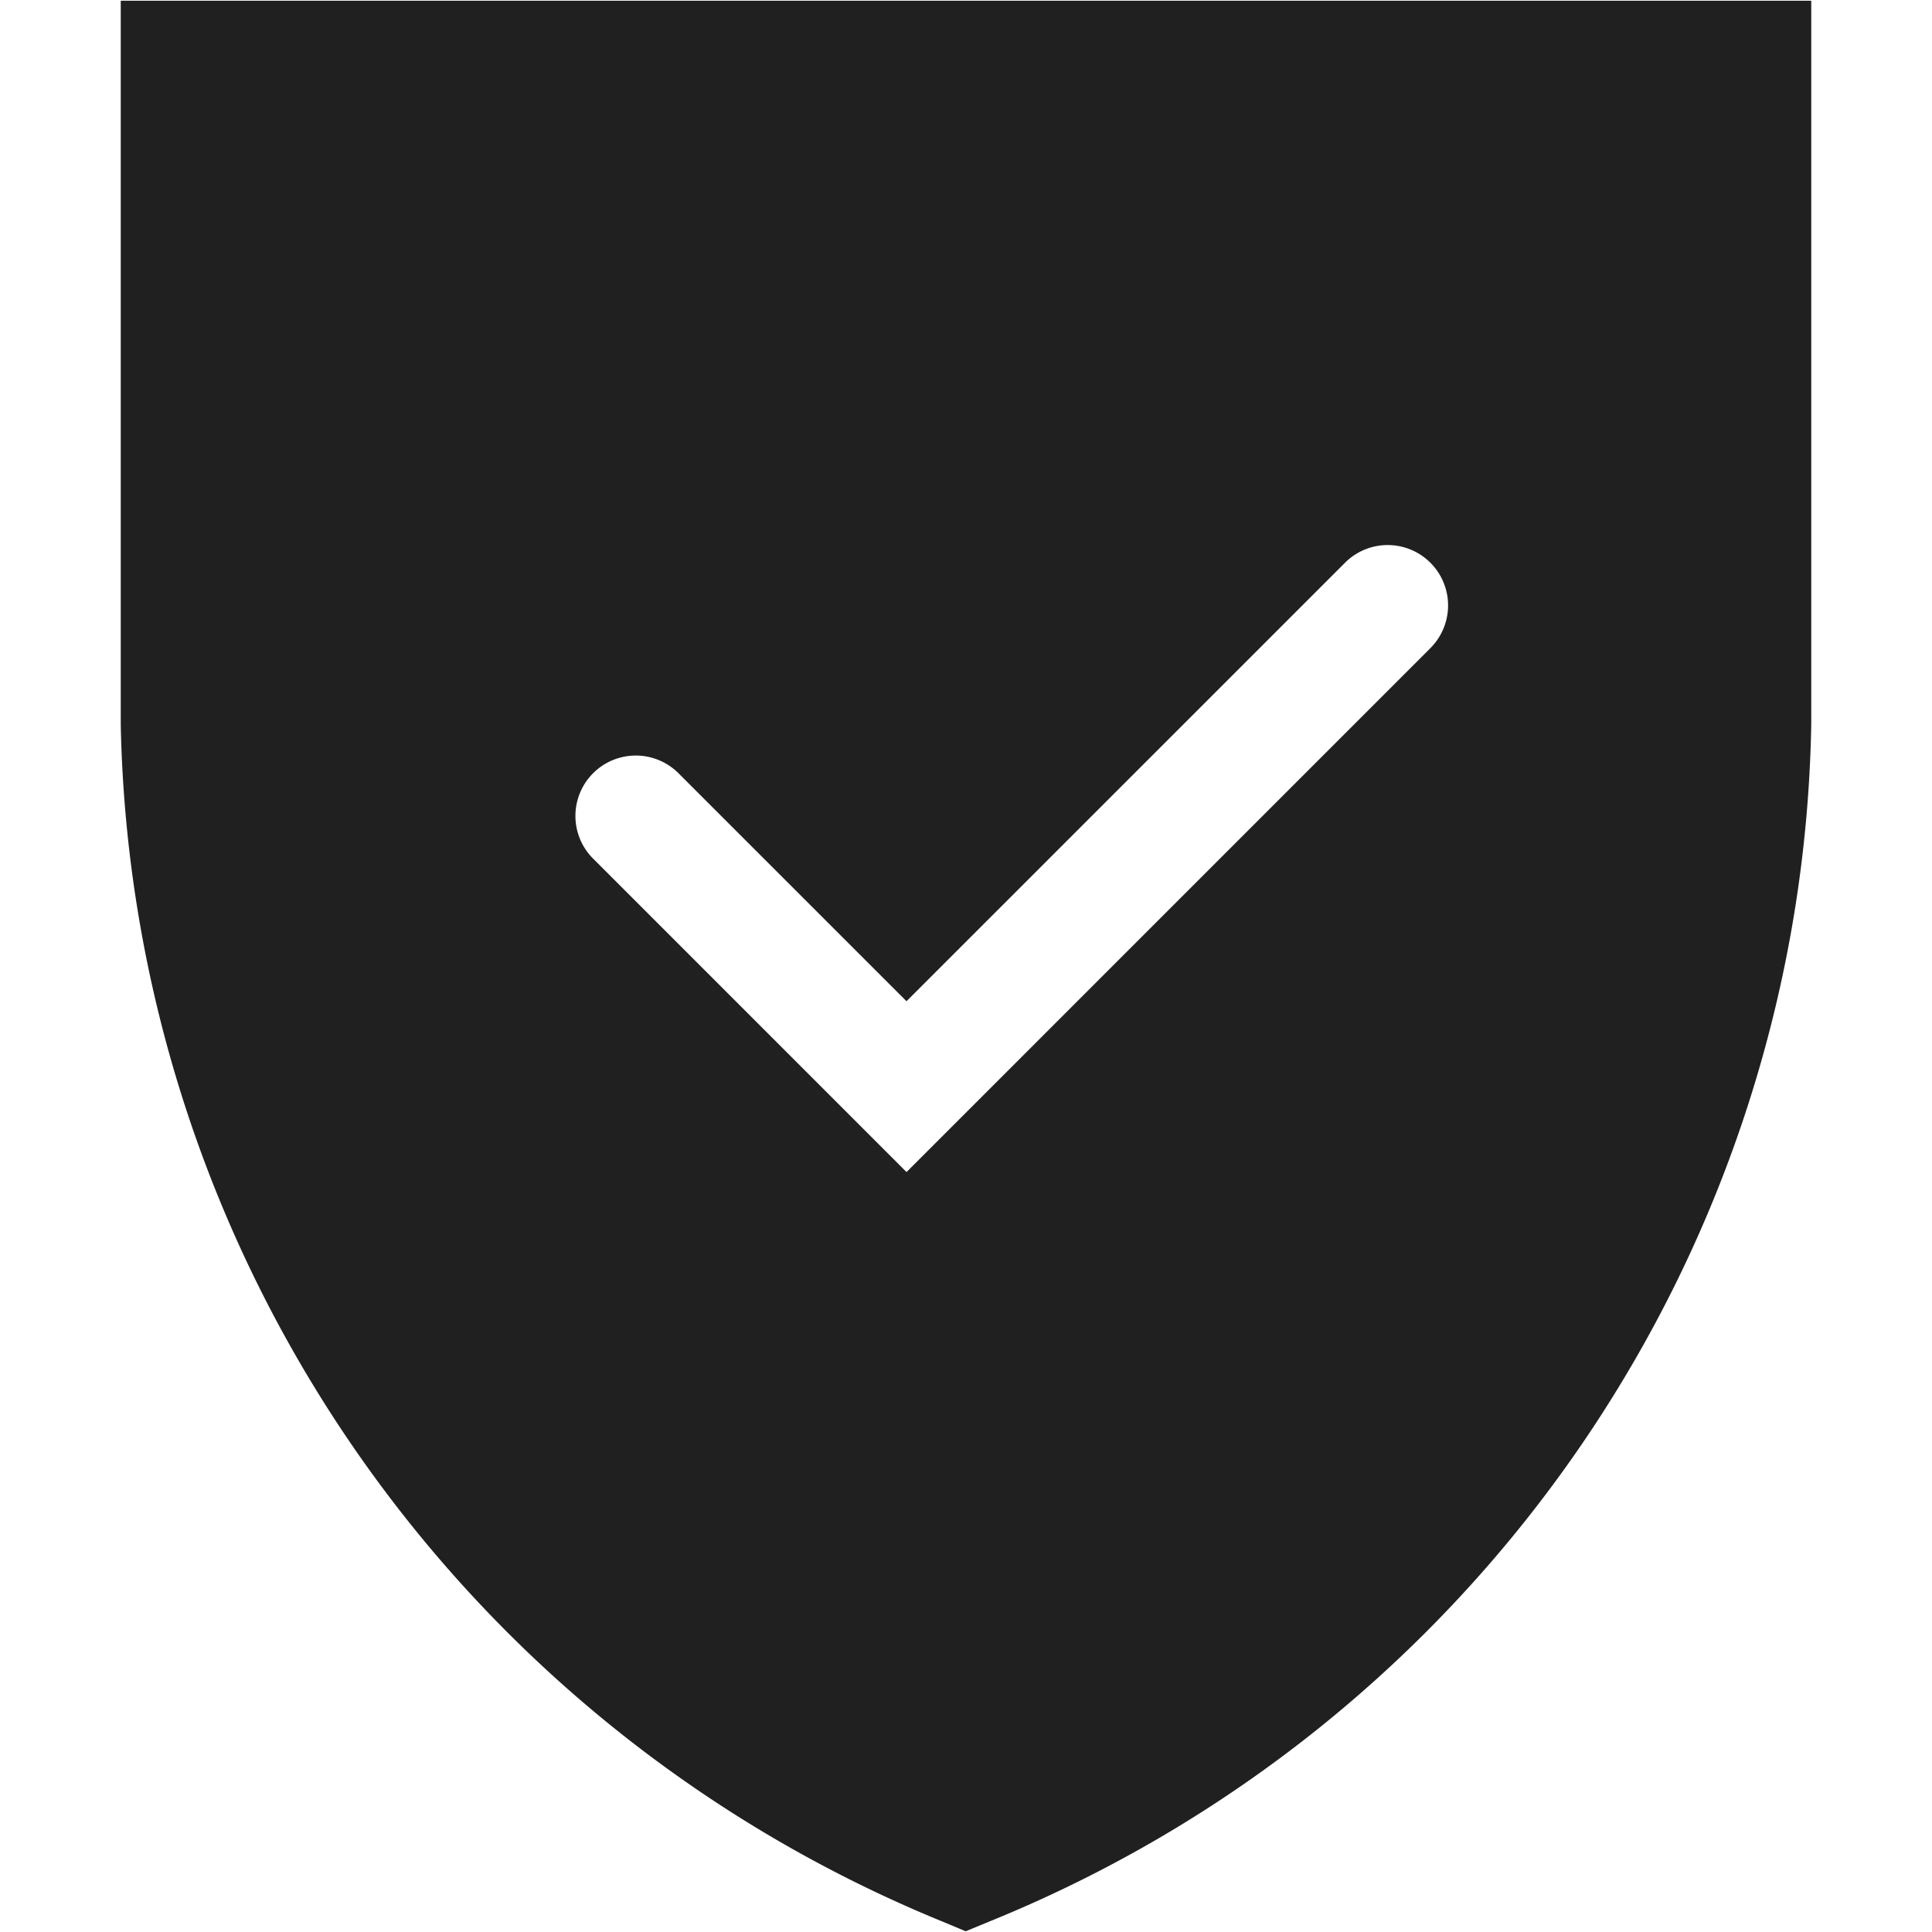 <svg xmlns="http://www.w3.org/2000/svg" viewBox="0 0 64 64" aria-labelledby="title" aria-describedby="desc"><path data-name="layer1" d="M4 .024v23.987a43.785 43.785 0 0 0 27.227 39.646l.762.319.764-.315A43.62 43.62 0 0 0 60 24.011V.024zm43.408 21.422L30.03 38.826 19.623 28.418a2 2 0 0 1 2.828-2.828l7.578 7.577 14.551-14.55a2 2 0 0 1 2.828 2.828z" fill="#202020"/></svg>